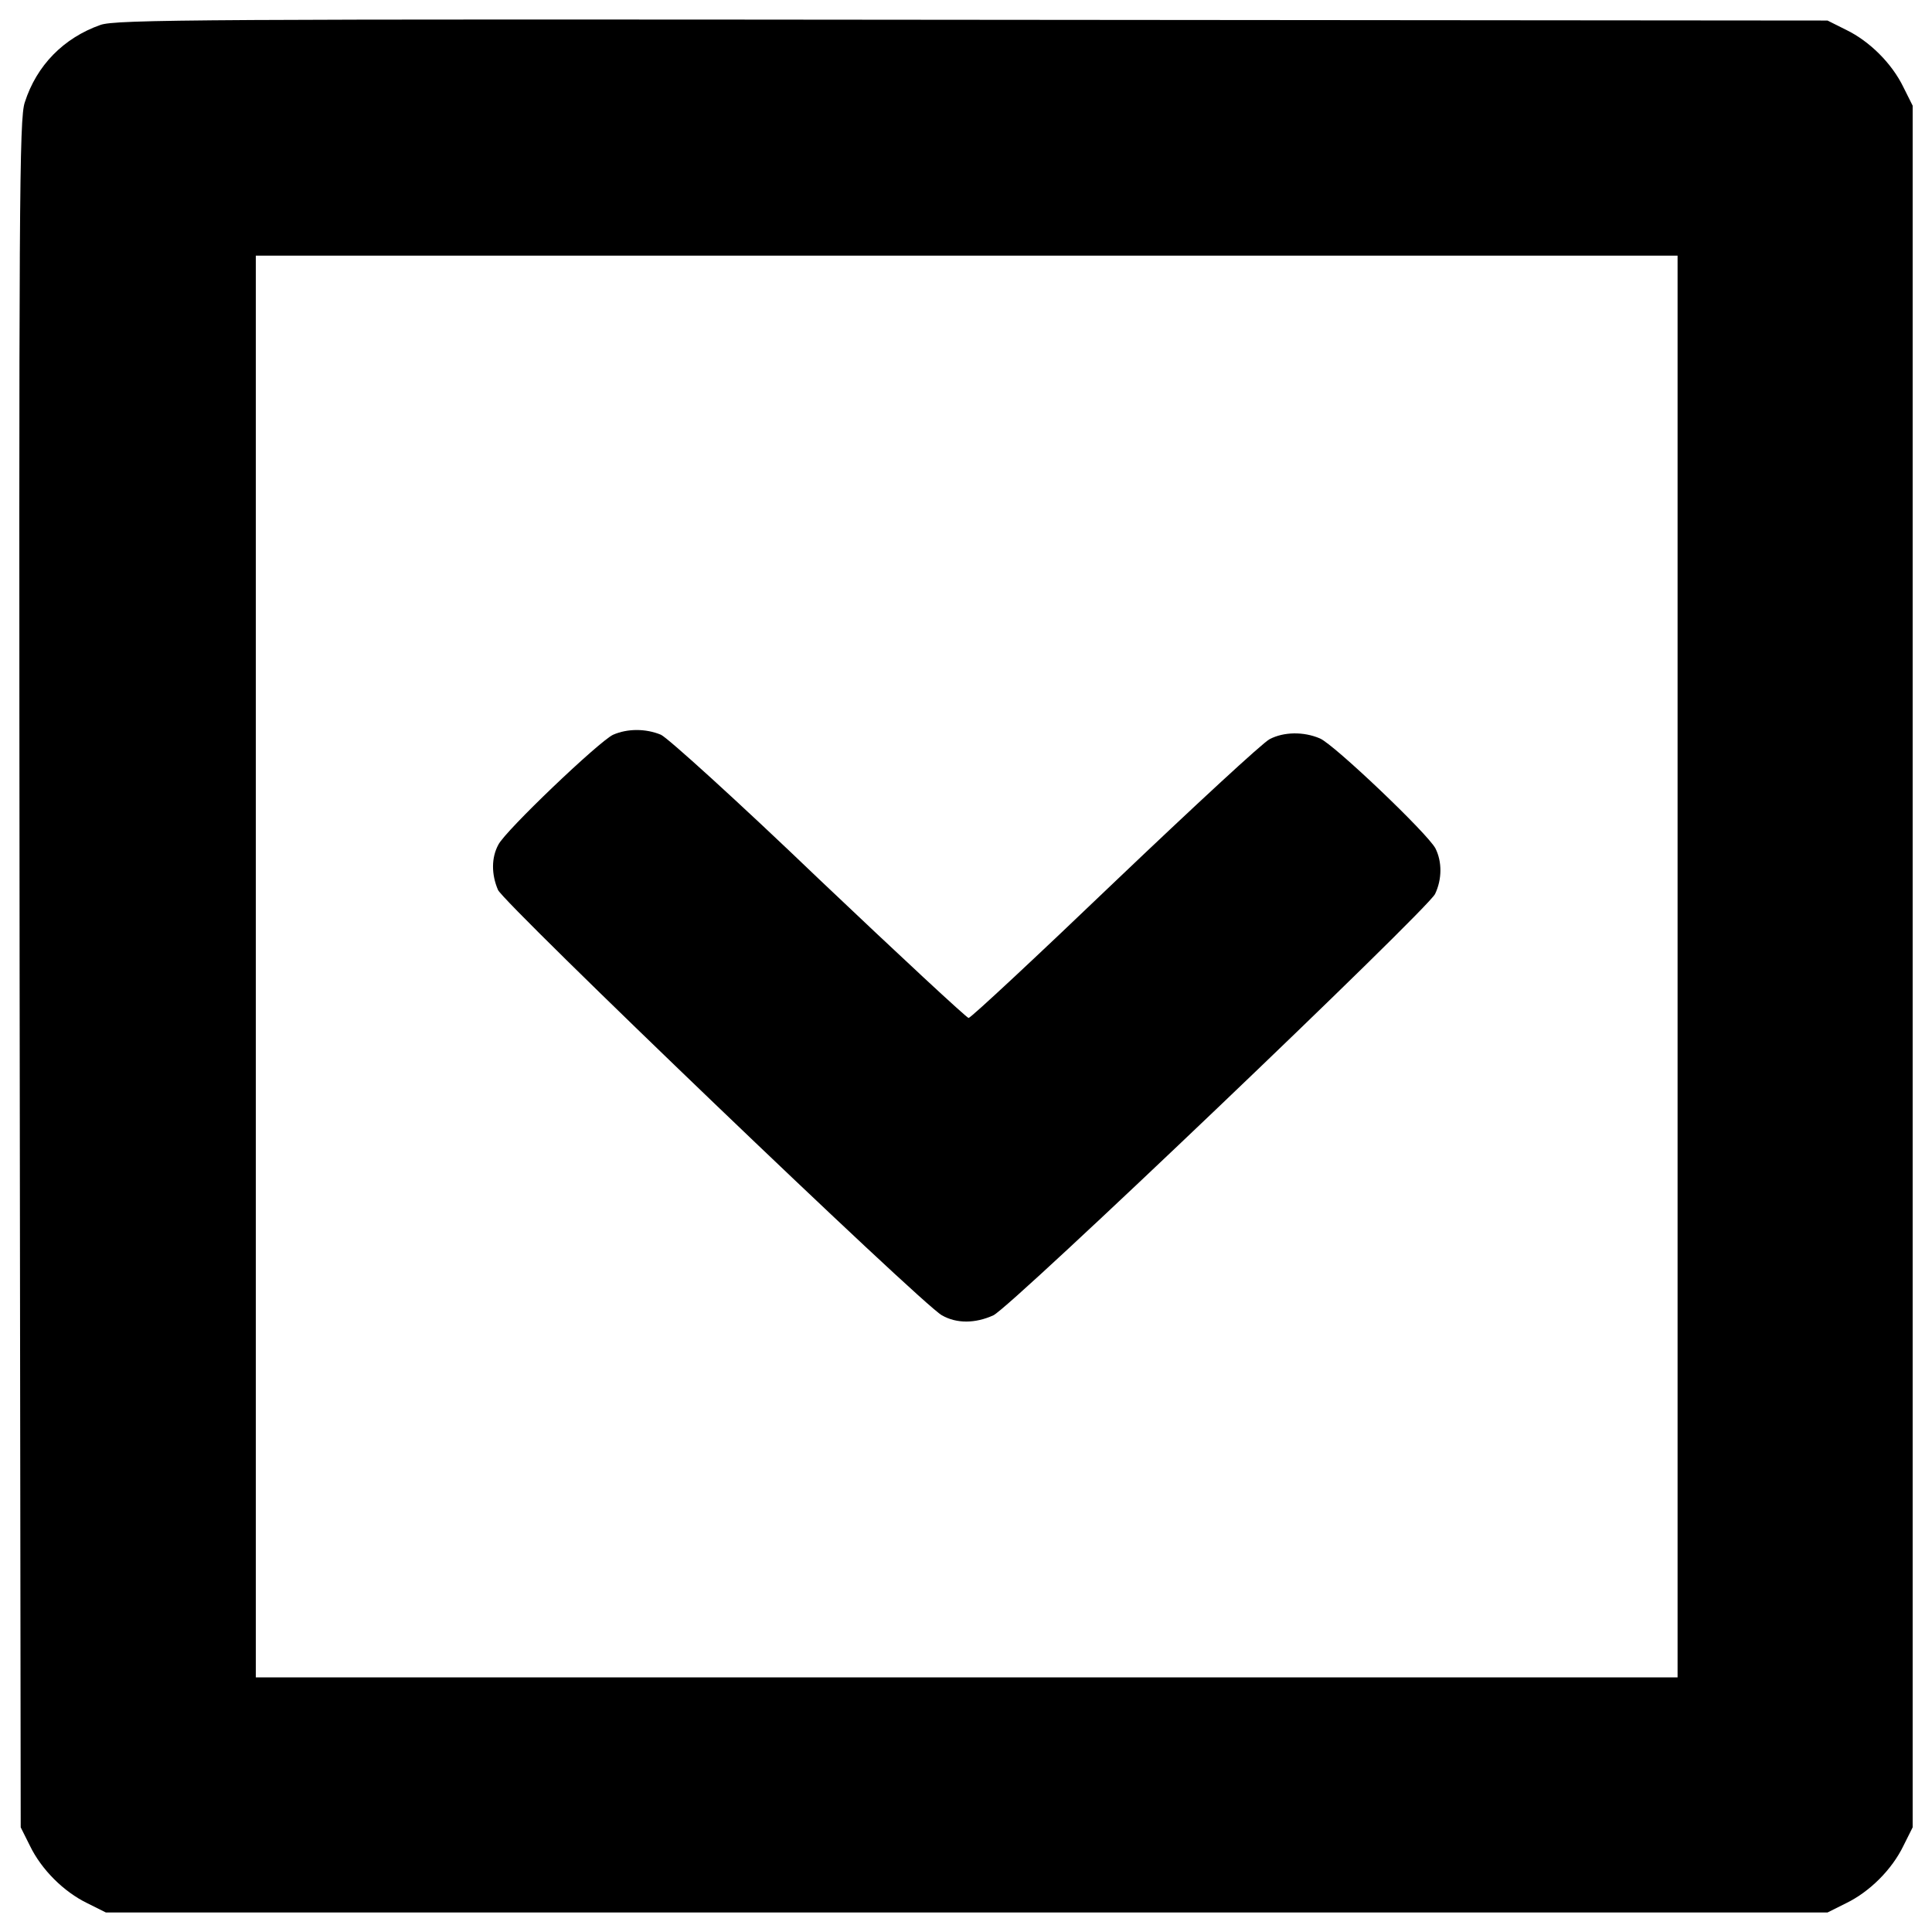 <?xml version="1.0" encoding="utf-8"?>
<!-- Svg Vector Icons : http://www.onlinewebfonts.com/icon -->
<!DOCTYPE svg PUBLIC "-//W3C//DTD SVG 1.1//EN" "http://www.w3.org/Graphics/SVG/1.1/DTD/svg11.dtd">
<svg version="1.1" xmlns="http://www.w3.org/2000/svg" xmlns:xlink="http://www.w3.org/1999/xlink" x="0px" y="0px" viewBox="0 0 1000 1000" enable-background="new 0 0 1000 1000" xml:space="preserve">
<g><g transform="translate(0,512) scale(0.1,-0.1)"><path d="M519.2,4990.7c-189.7-67.1-329.6-208.9-390.9-400.5C99.6,4505.9,97.6,4088.1,101.5,79l5.7-4417.3l47.9-95.8c59.4-122.7,174.4-237.6,297-297L548-4779h4455.6h4455.6l95.8,47.9c122.7,59.4,237.6,174.4,297,297l47.9,95.8V117.3V4573l-47.9,95.8c-59.4,122.6-174.4,237.6-297,297l-95.8,47.9l-4426.9,3.8C1044.3,5021.4,597.8,5019.5,519.2,4990.7z M8683.1,117.3v-3679.5H5003.6H1324.1V117.3v3679.5h3679.5h3679.5V117.3z"/><path d="M3173.5,1317c-70.9-32.6-557.7-496.3-594.1-569.2c-36.4-67.1-36.4-153.3-1.9-233.8c28.7-69,2196.2-2148.3,2297.8-2202c76.7-44.1,174.4-42.1,266.4,0c92,42.2,2247.9,2100.4,2286.3,2180.9c36.4,76.7,36.4,166.7,1.9,235.7c-40.2,76.7-525.1,538.5-597.9,569.2c-84.3,36.4-187.8,34.5-260.6-3.8c-34.5-17.2-392.9-348.8-799.1-735.9c-406.3-389-747.4-707.1-758.9-707.1c-9.6,0-358.4,323.9-774.2,718.6c-419.7,402.5-783.8,732.1-818.3,747.4C3342.1,1349.6,3248.2,1349.6,3173.5,1317z"/></g></g>
</svg>